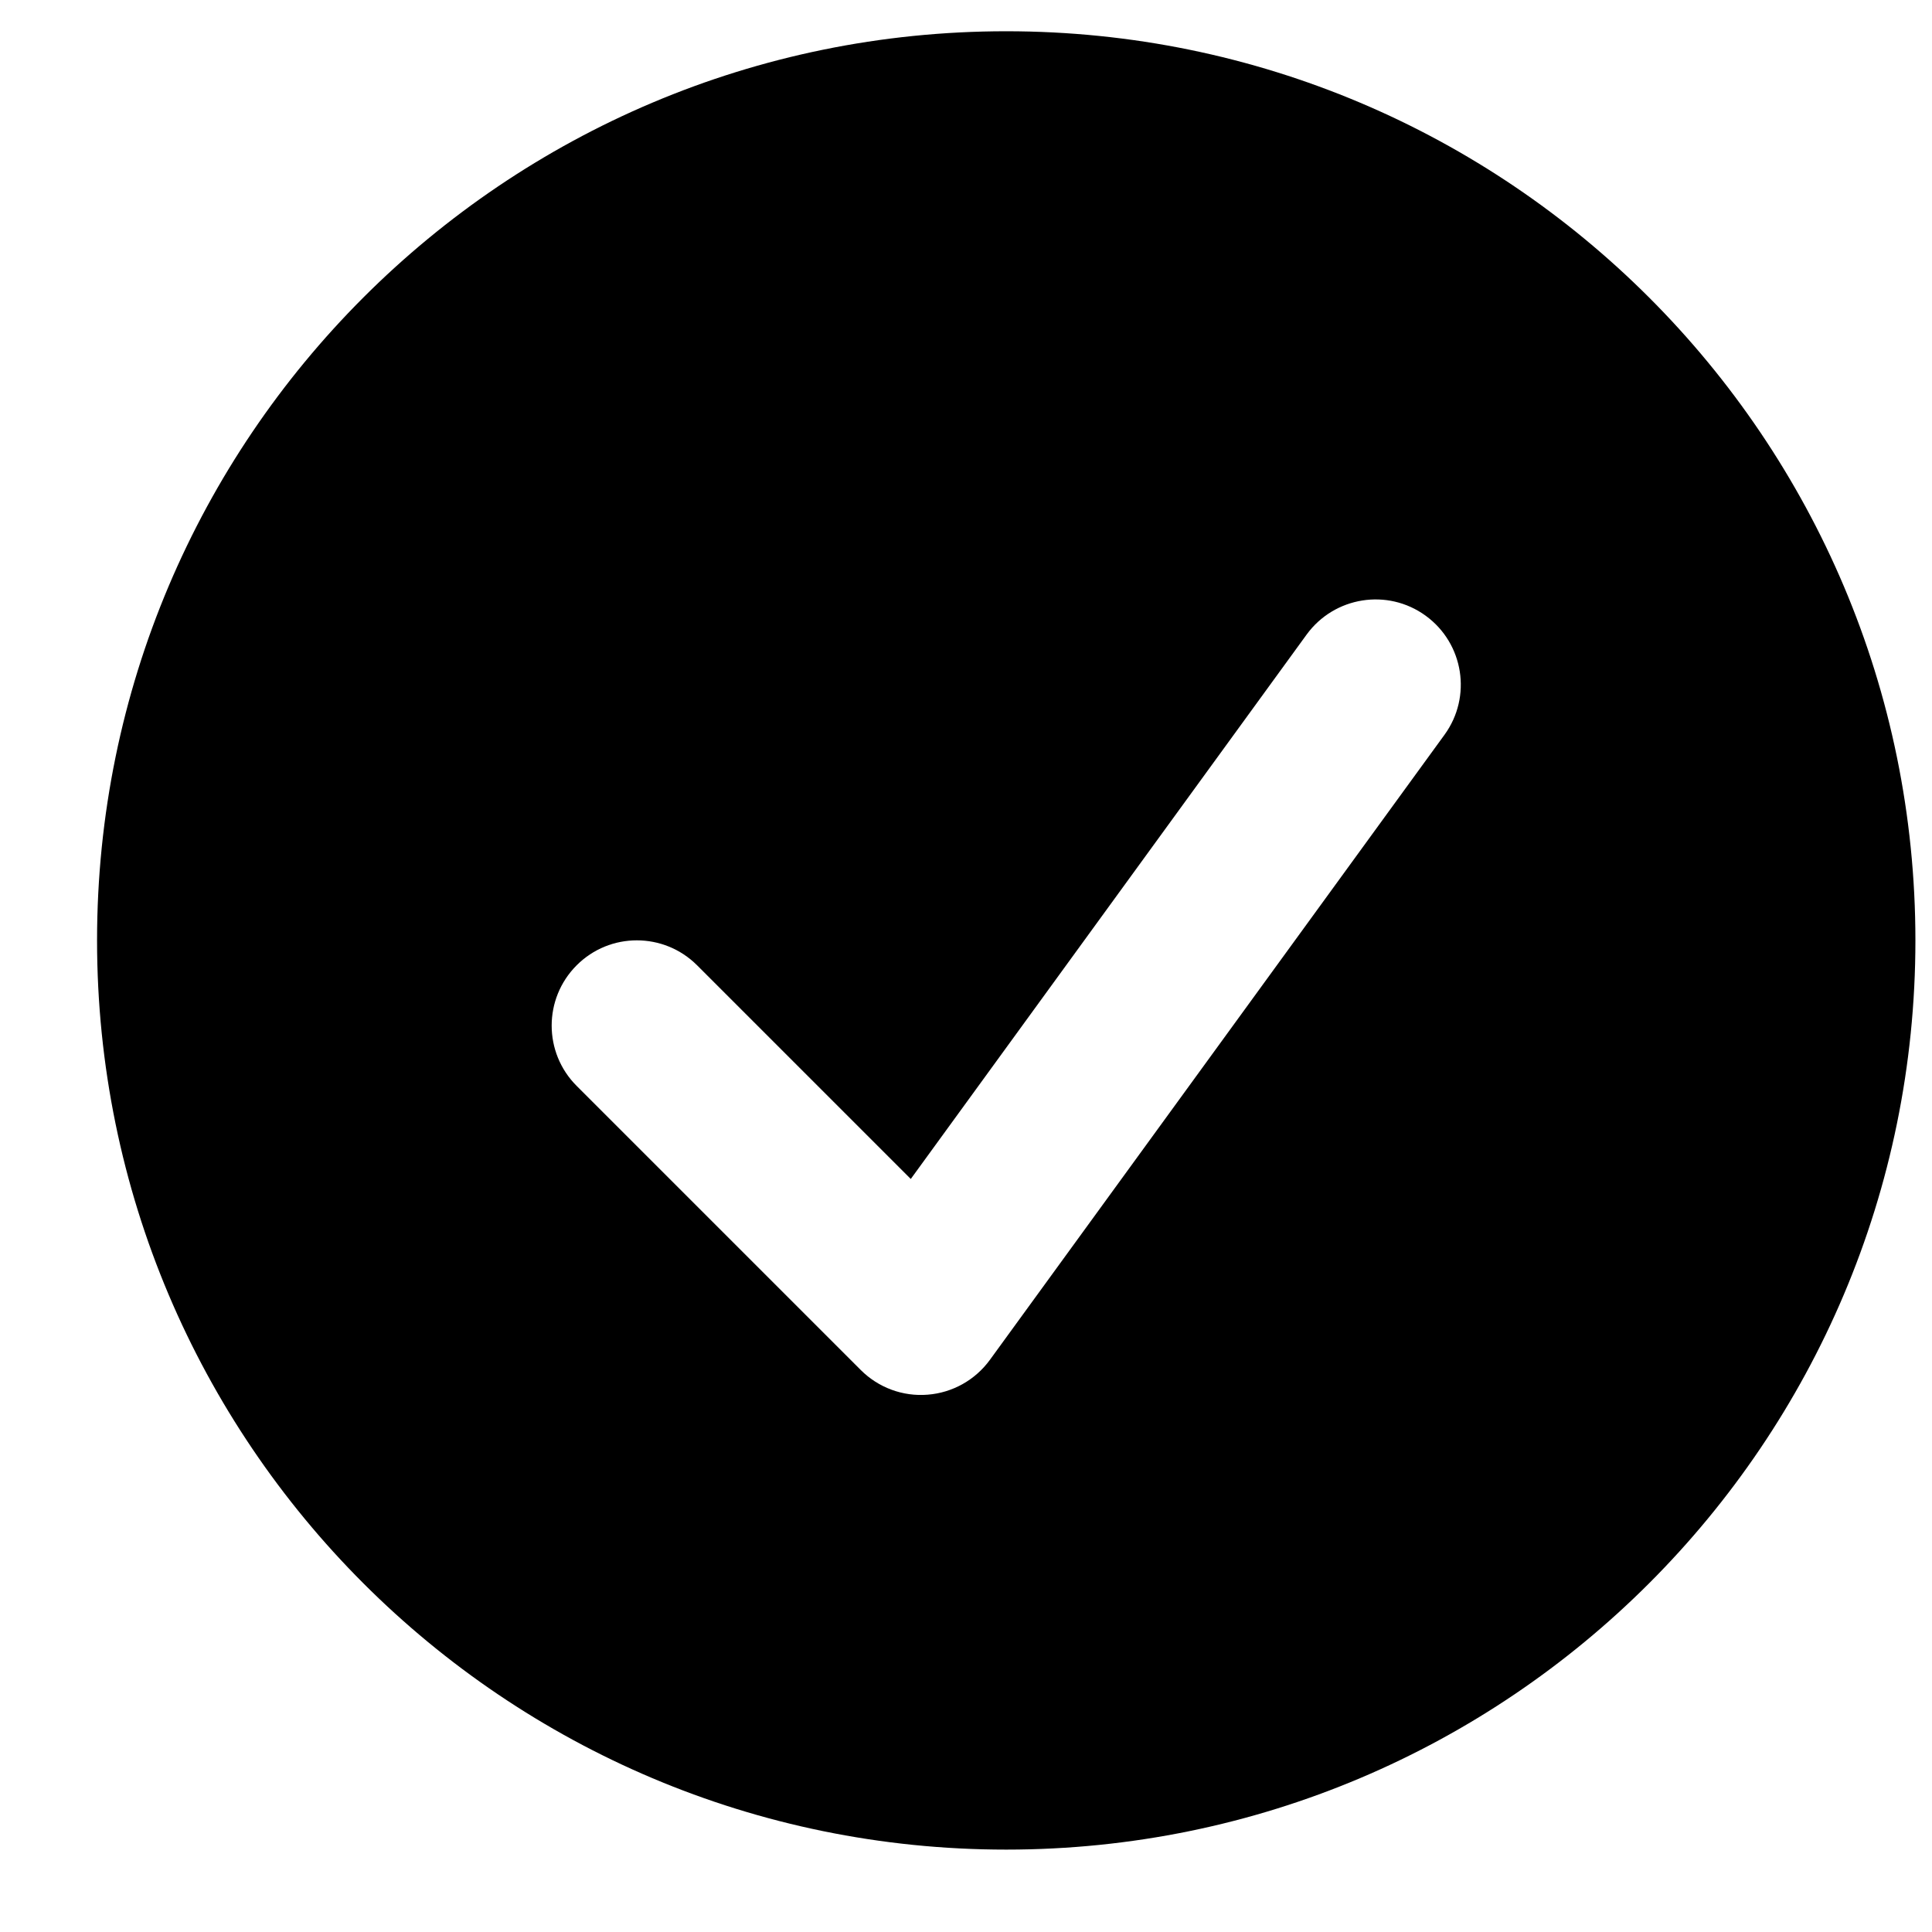 <svg width="17" height="17" viewBox="0 0 17 17" fill="none" xmlns="http://www.w3.org/2000/svg">
<path d="M8.854 16.275C13.272 16.275 16.854 12.693 16.854 8.275C16.854 3.856 13.272 0.275 8.854 0.275C4.436 0.275 0.854 3.856 0.854 8.275C0.854 12.693 4.436 16.275 8.854 16.275ZM12.71 6.466L8.71 11.966C8.581 12.143 8.381 12.255 8.163 12.272C7.944 12.29 7.729 12.21 7.574 12.055L5.074 9.555C4.781 9.262 4.781 8.787 5.074 8.494C5.366 8.201 5.841 8.201 6.134 8.494L8.014 10.374L11.497 5.584C11.741 5.249 12.21 5.174 12.545 5.418C12.88 5.662 12.954 6.131 12.71 6.466Z" fill="currentColor"/>
</svg>
